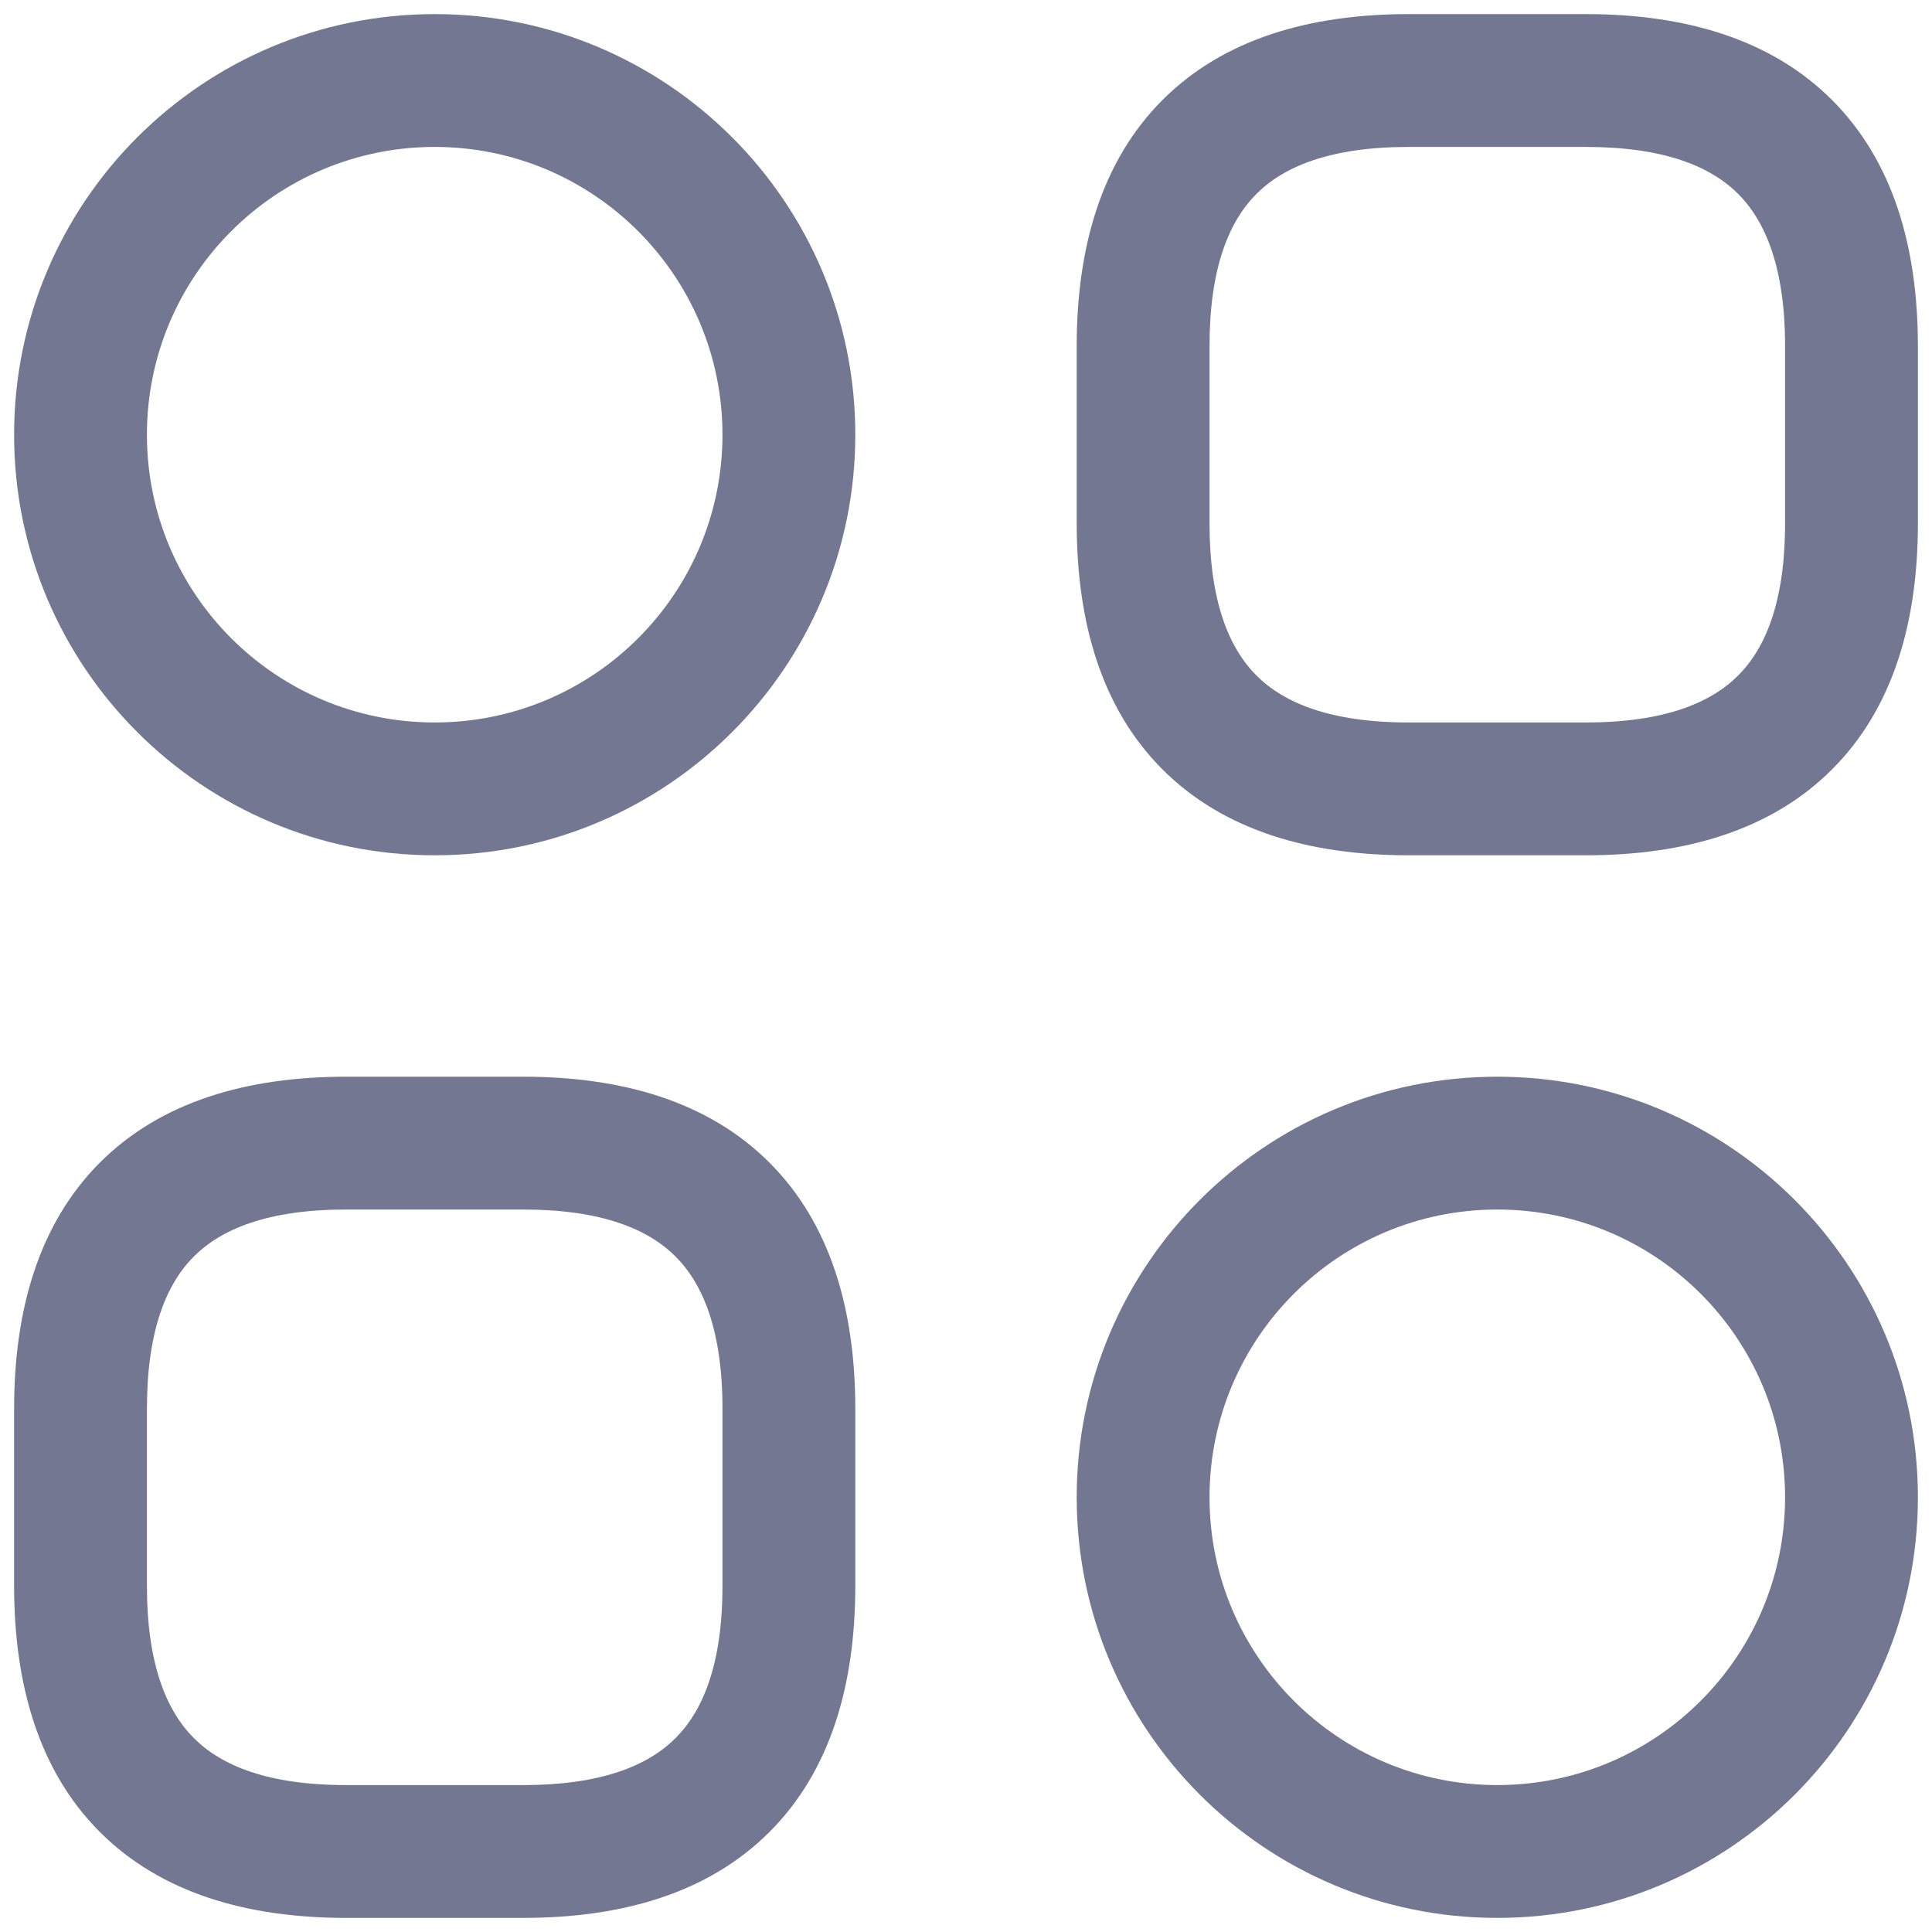 <svg width="20" height="20" viewBox="0 0 20 20" fill="none" xmlns="http://www.w3.org/2000/svg">
<path fill-rule="evenodd" clip-rule="evenodd" d="M12.034 1.035C12.667 0.402 13.56 0.146 14.583 0.146H16.416C17.439 0.146 18.332 0.402 18.965 1.035C19.598 1.668 19.854 2.561 19.854 3.583V5.417C19.854 6.439 19.598 7.333 18.965 7.965C18.332 8.598 17.439 8.854 16.416 8.854H14.583C13.56 8.854 12.667 8.598 12.034 7.965C11.402 7.333 11.146 6.439 11.146 5.417V3.583C11.146 2.561 11.402 1.668 12.034 1.035ZM13.007 2.007C12.723 2.291 12.521 2.773 12.521 3.583V5.417C12.521 6.228 12.723 6.709 13.007 6.993C13.291 7.277 13.772 7.479 14.583 7.479H16.416C17.227 7.479 17.709 7.277 17.993 6.993C18.277 6.709 18.479 6.228 18.479 5.417V3.583C18.479 2.773 18.277 2.291 17.993 2.007C17.709 1.723 17.227 1.521 16.416 1.521H14.583C13.772 1.521 13.291 1.723 13.007 2.007Z" fill="#737791"/>
<path fill-rule="evenodd" clip-rule="evenodd" d="M1.034 12.035C1.667 11.402 2.56 11.146 3.583 11.146H5.416C6.439 11.146 7.332 11.402 7.965 12.035C8.598 12.668 8.854 13.561 8.854 14.584V16.417C8.854 17.439 8.598 18.333 7.965 18.965C7.332 19.598 6.439 19.854 5.416 19.854H3.583C2.56 19.854 1.667 19.598 1.034 18.965C0.402 18.333 0.146 17.439 0.146 16.417V14.584C0.146 13.561 0.402 12.668 1.034 12.035ZM2.007 13.007C1.723 13.291 1.521 13.773 1.521 14.584V16.417C1.521 17.227 1.723 17.709 2.007 17.993C2.291 18.277 2.772 18.479 3.583 18.479H5.416C6.227 18.479 6.709 18.277 6.993 17.993C7.277 17.709 7.479 17.227 7.479 16.417V14.584C7.479 13.773 7.277 13.291 6.993 13.007C6.709 12.723 6.227 12.521 5.416 12.521H3.583C2.772 12.521 2.291 12.723 2.007 13.007Z" fill="#737791"/>
<path fill-rule="evenodd" clip-rule="evenodd" d="M4.5 1.521C2.854 1.521 1.521 2.855 1.521 4.5C1.521 6.146 2.854 7.479 4.5 7.479C6.145 7.479 7.479 6.146 7.479 4.5C7.479 2.855 6.145 1.521 4.5 1.521ZM0.146 4.5C0.146 2.095 2.095 0.146 4.5 0.146C6.904 0.146 8.854 2.095 8.854 4.5C8.854 6.905 6.904 8.854 4.5 8.854C2.095 8.854 0.146 6.905 0.146 4.5Z" fill="#737791"/>
<path fill-rule="evenodd" clip-rule="evenodd" d="M15.5 12.521C13.854 12.521 12.521 13.855 12.521 15.5C12.521 17.145 13.854 18.479 15.5 18.479C17.145 18.479 18.479 17.145 18.479 15.5C18.479 13.855 17.145 12.521 15.5 12.521ZM11.146 15.5C11.146 13.095 13.095 11.146 15.5 11.146C17.904 11.146 19.854 13.095 19.854 15.5C19.854 17.905 17.904 19.854 15.5 19.854C13.095 19.854 11.146 17.905 11.146 15.5Z" fill="#737791"/>
</svg>
